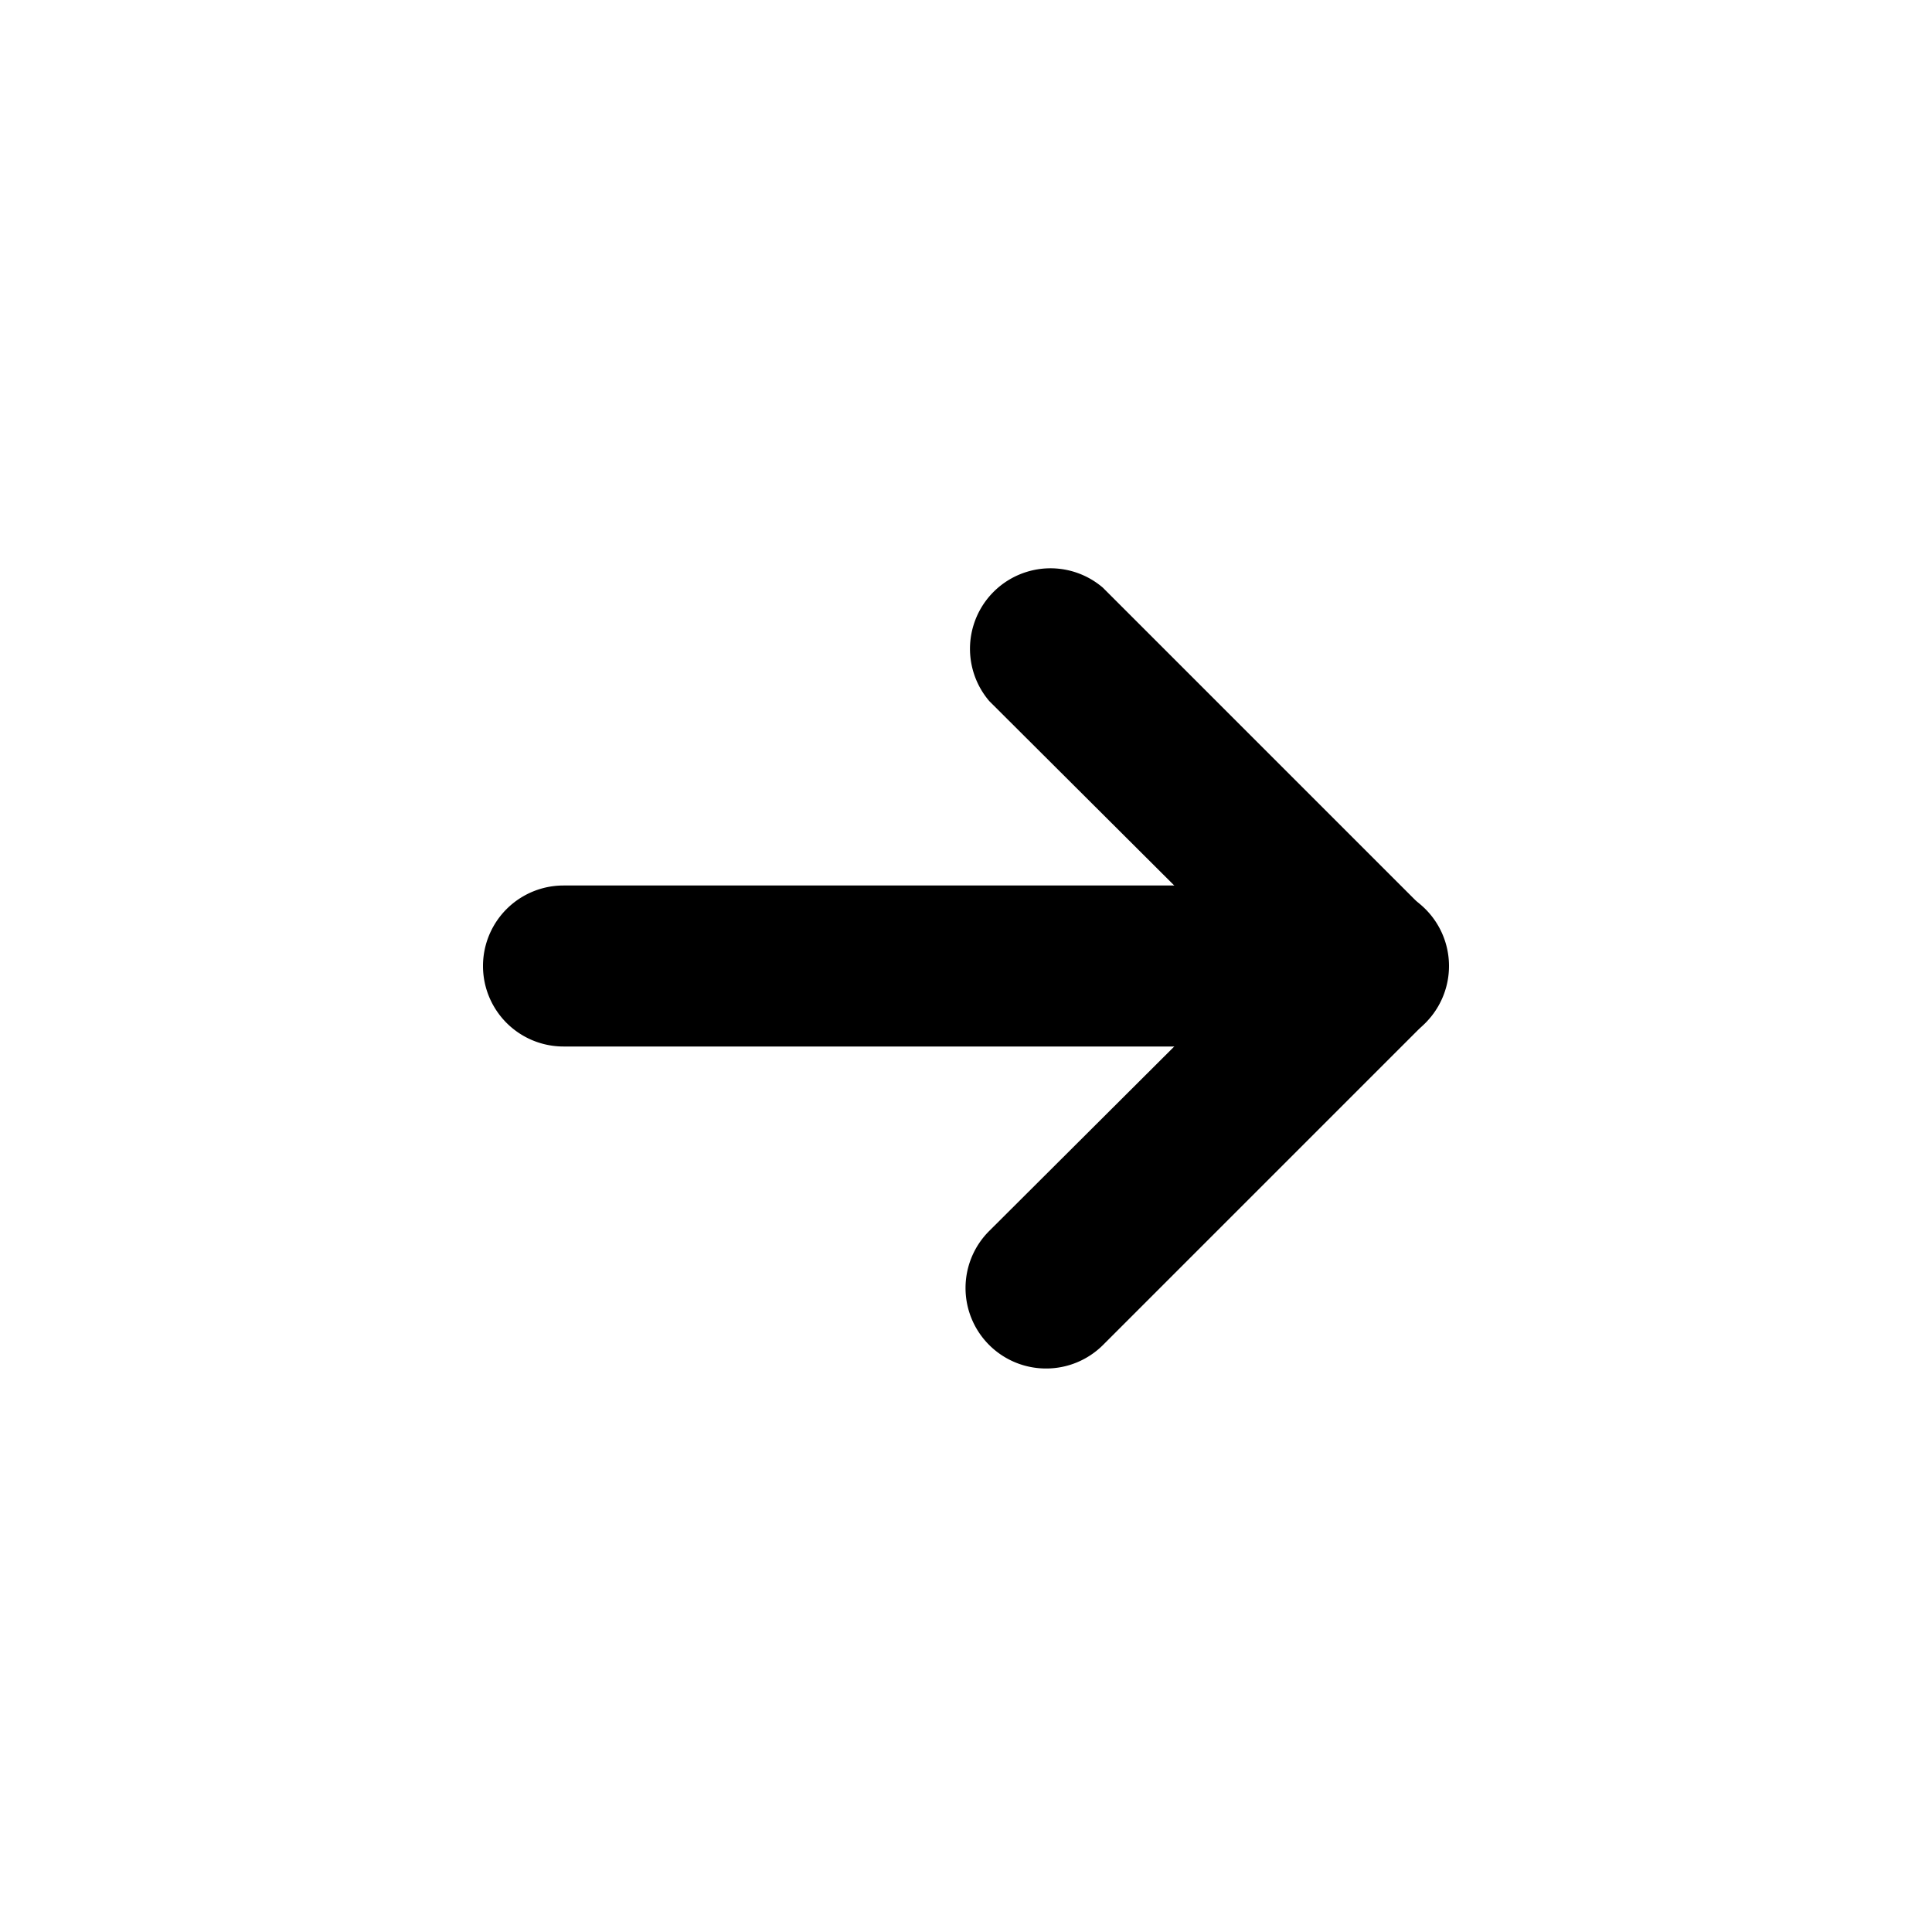<svg xmlns="http://www.w3.org/2000/svg" viewBox="0 0 24 24"><path d="M13,17a1,1,0,0,1-.71-1.71L15.59,12,12.29,8.71a1,1,0,0,1,1.41-1.41l4,4a1,1,0,0,1,0,1.41l-4,4A1,1,0,0,1,13,17Z"/><path d="M17,13H7a1,1,0,0,1,0-2H17a1,1,0,0,1,0,2Z"/></svg>